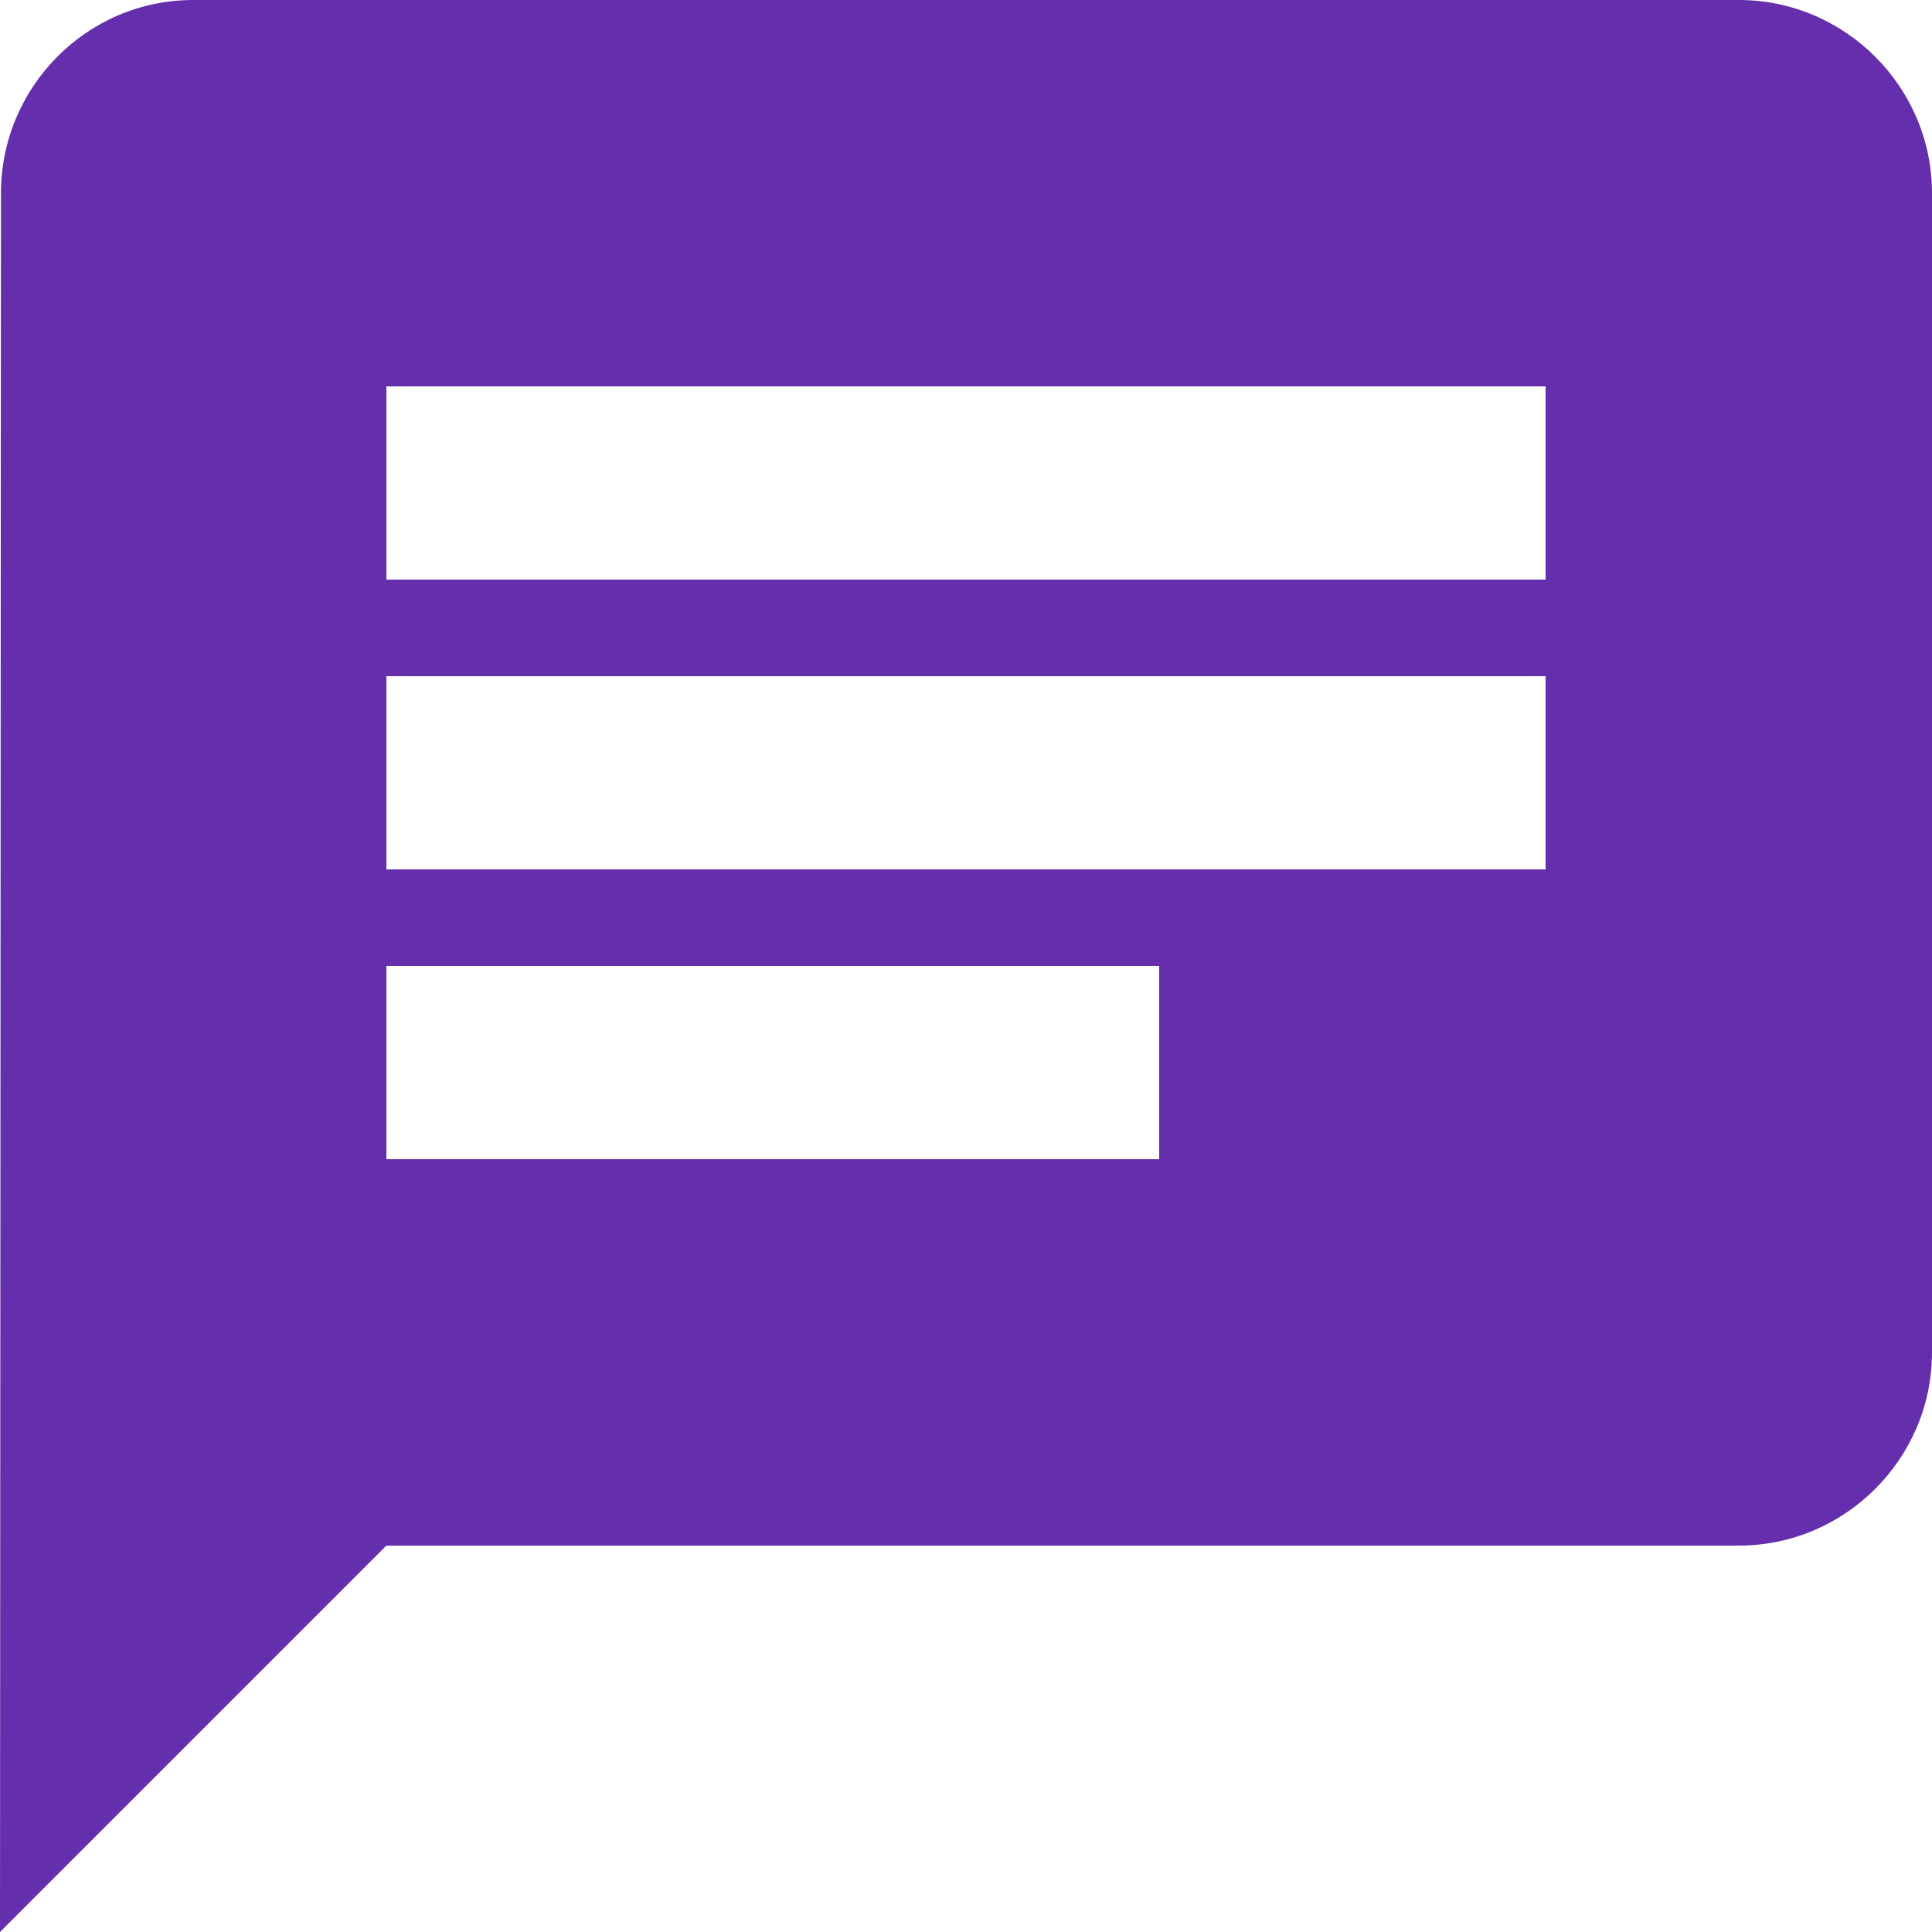 <svg width="14" height="14" viewBox="0 0 14 14" fill="none" xmlns="http://www.w3.org/2000/svg">
<path d="M12.6 0H1.4C0.63 0 0.007 0.63 0.007 1.4L0 14L2.8 11.2H12.6C13.37 11.2 14 10.57 14 9.8V1.4C14 0.63 13.37 0 12.6 0ZM2.8 4.9H11.2V6.3H2.8V4.9ZM8.4 8.4H2.8V7H8.4V8.4ZM11.2 4.2H2.8V2.8H11.2V4.2Z" fill="#652EAD"/>
</svg>
